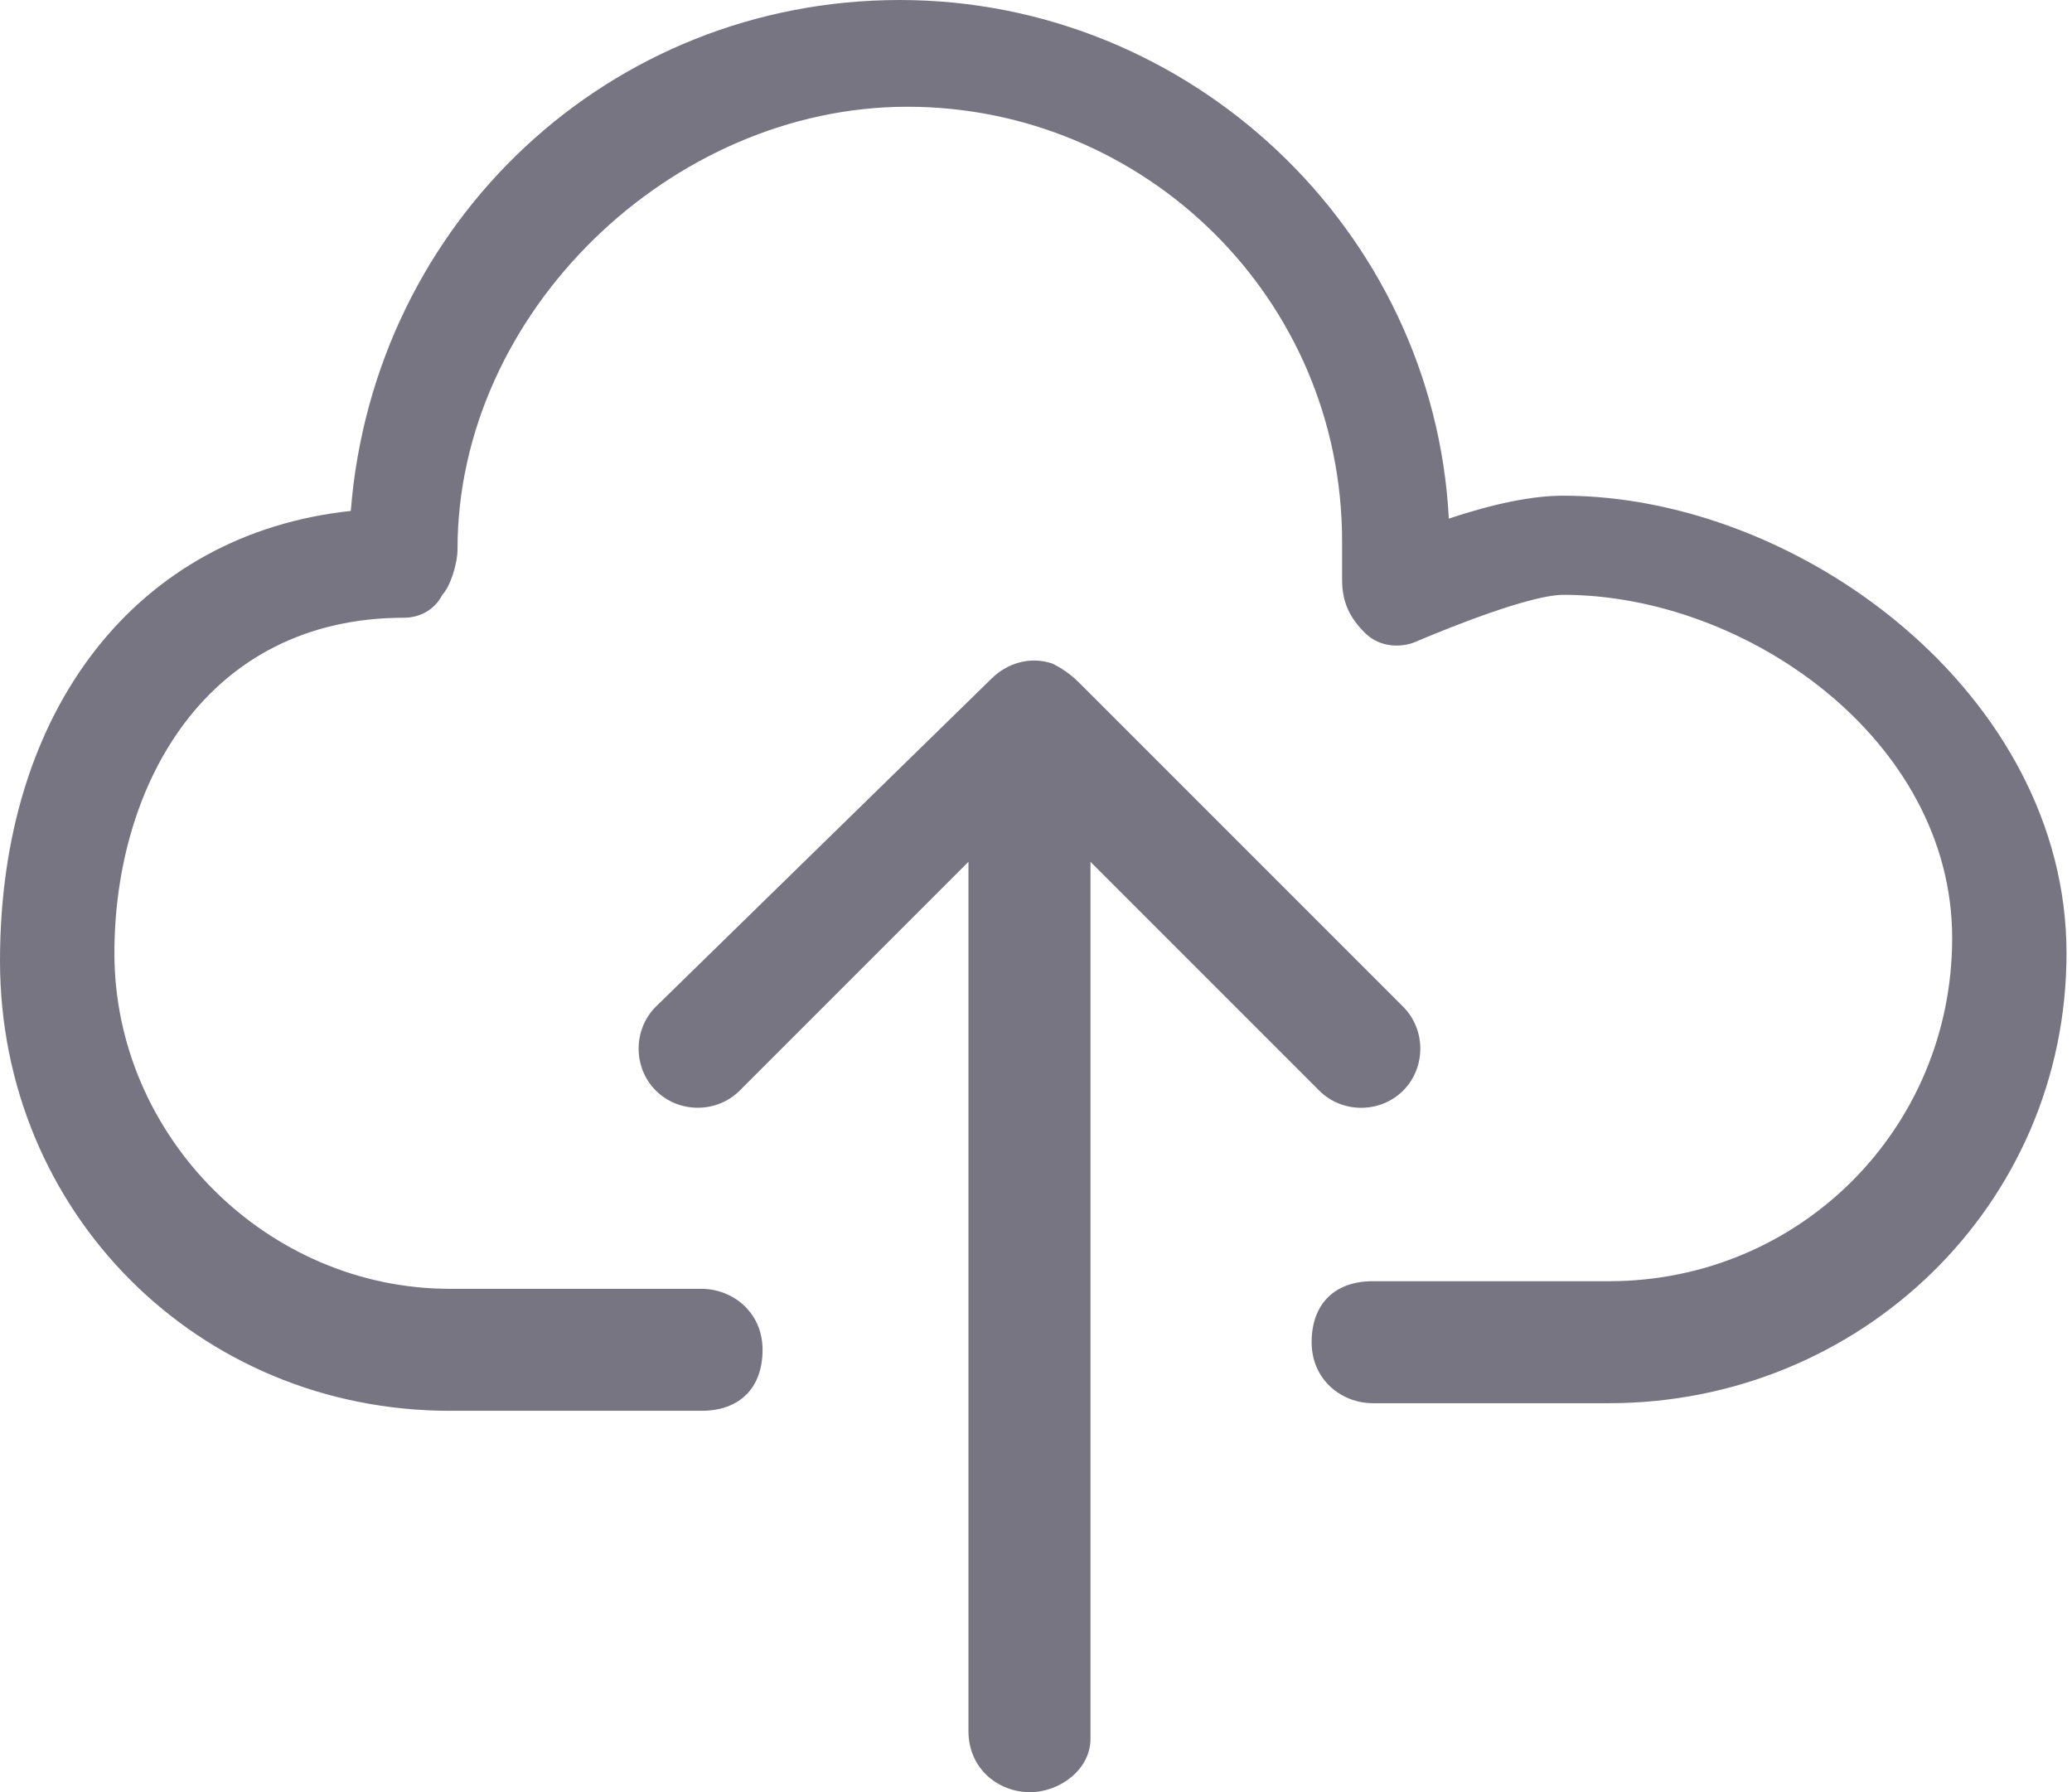 <?xml version="1.0" encoding="utf-8"?>
<!-- Generated by IcoMoon.io -->
<!DOCTYPE svg PUBLIC "-//W3C//DTD SVG 1.1//EN" "http://www.w3.org/Graphics/SVG/1.1/DTD/svg11.dtd">
<svg version="1.1" xmlns="http://www.w3.org/2000/svg" xmlns:xlink="http://www.w3.org/1999/xlink" width="37" height="32" viewBox="0 0 37 32">
<path fill="#777582" d="M28.732 25.055h-4.221c-0.545 0-1.089-0.409-1.089-1.089s0.409-1.089 1.089-1.089h4.221c3.404 0 6.128-2.723 6.128-6.128 0-3.54-3.677-6.128-6.945-6.128-0.272 0-0.953 0.136-2.587 0.817-0.272 0.136-0.681 0.136-0.953-0.136s-0.409-0.545-0.409-0.953c0-0.272 0-0.545 0-0.681 0-4.357-3.54-7.762-7.762-7.762s-8.034 3.677-8.034 7.898c0 0.272-0.136 0.681-0.272 0.817-0.136 0.272-0.409 0.409-0.681 0.409-3.54 0-5.174 2.996-5.174 5.991 0 3.268 2.723 5.992 5.991 5.992h4.494c0.545 0 1.089 0.409 1.089 1.089s-0.409 1.089-1.089 1.089h-4.494c-4.494 0-8.034-3.54-8.034-8.034s2.451-7.626 6.264-8.034c0.409-5.174 4.63-9.123 9.804-9.123s9.532 4.085 9.804 9.26c0.817-0.272 1.498-0.409 2.043-0.409 4.221 0 8.987 3.54 8.987 8.17 0 4.494-3.677 8.034-8.17 8.034z"></path>
<path fill="#777582" d="M18.383 32c-0.545 0-1.089-0.409-1.089-1.089v-15.523l-4.085 4.085c-0.409 0.409-1.089 0.409-1.498 0s-0.409-1.089 0-1.498l5.992-5.855c0.272-0.272 0.681-0.409 1.089-0.272 0.272 0.136 0.409 0.272 0.545 0.409l5.719 5.719c0.409 0.409 0.409 1.089 0 1.498s-1.089 0.409-1.498 0l-4.085-4.085v15.66c0 0.545-0.545 0.953-1.089 0.953z"></path>
</svg>
